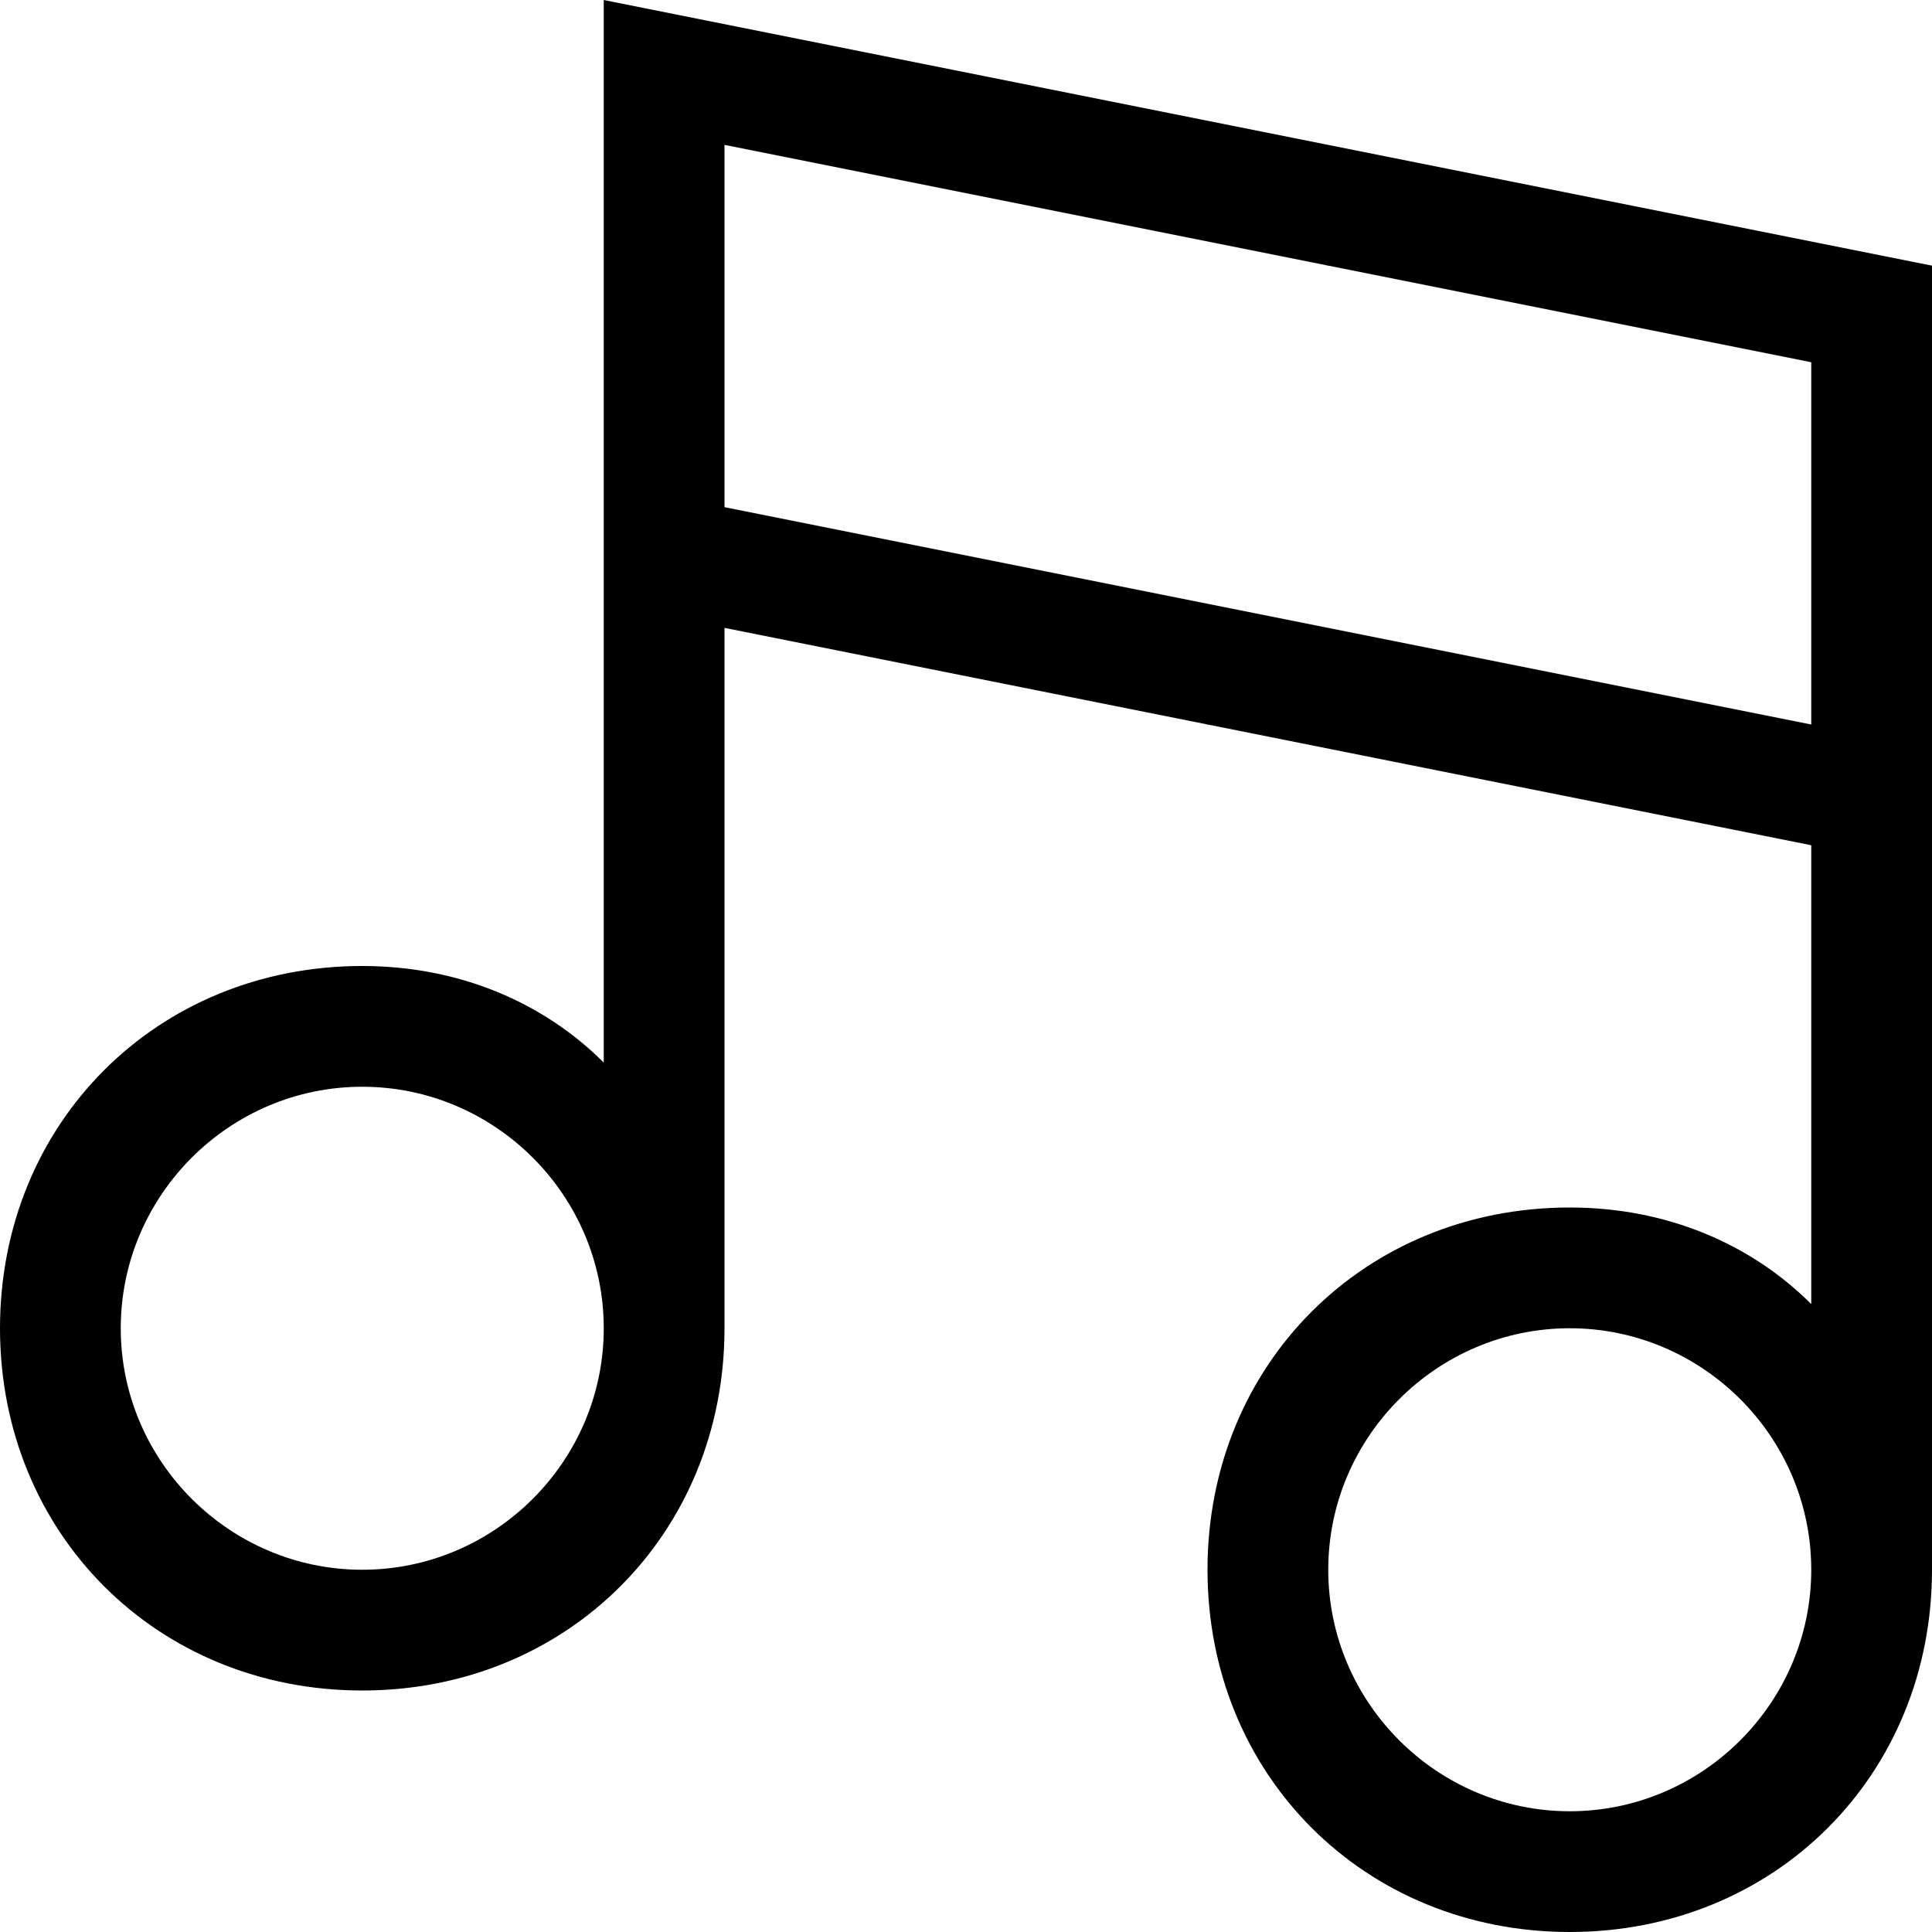 <?xml version="1.0" encoding="utf-8"?>
<!-- Generator: Adobe Illustrator 22.0.1, SVG Export Plug-In . SVG Version: 6.00 Build 0)  -->
<svg version="1.1" baseProfile="tiny" xmlns="http://www.w3.org/2000/svg" xmlns:xlink="http://www.w3.org/1999/xlink" x="0px"
	 y="0px" viewBox="0 0 16 16" xml:space="preserve">
<g id="Layer_1">
</g>
<g id="Layer_2">
	<path d="M5,0v5.7V6v1v1.8C4.5,8.3,3.8,8,3,8c-1.7,0-3,1.3-3,3s1.3,3,3,3s3-1.3,3-3V7V6V5.2L15,7v0.8V9v1.8c-0.5-0.5-1.2-0.8-2-0.8
		c-1.7,0-3,1.3-3,3s1.3,3,3,3s3-1.3,3-3V9V2.2L5,0z M3,13c-1.1,0-2-0.9-2-2s0.9-2,2-2s2,0.9,2,2S4.1,13,3,13z M13,15
		c-1.1,0-2-0.9-2-2s0.9-2,2-2s2,0.9,2,2S14.1,15,13,15z M6,4.2v-3L15,3v3L6,4.2z"/>
</g>
</svg>
